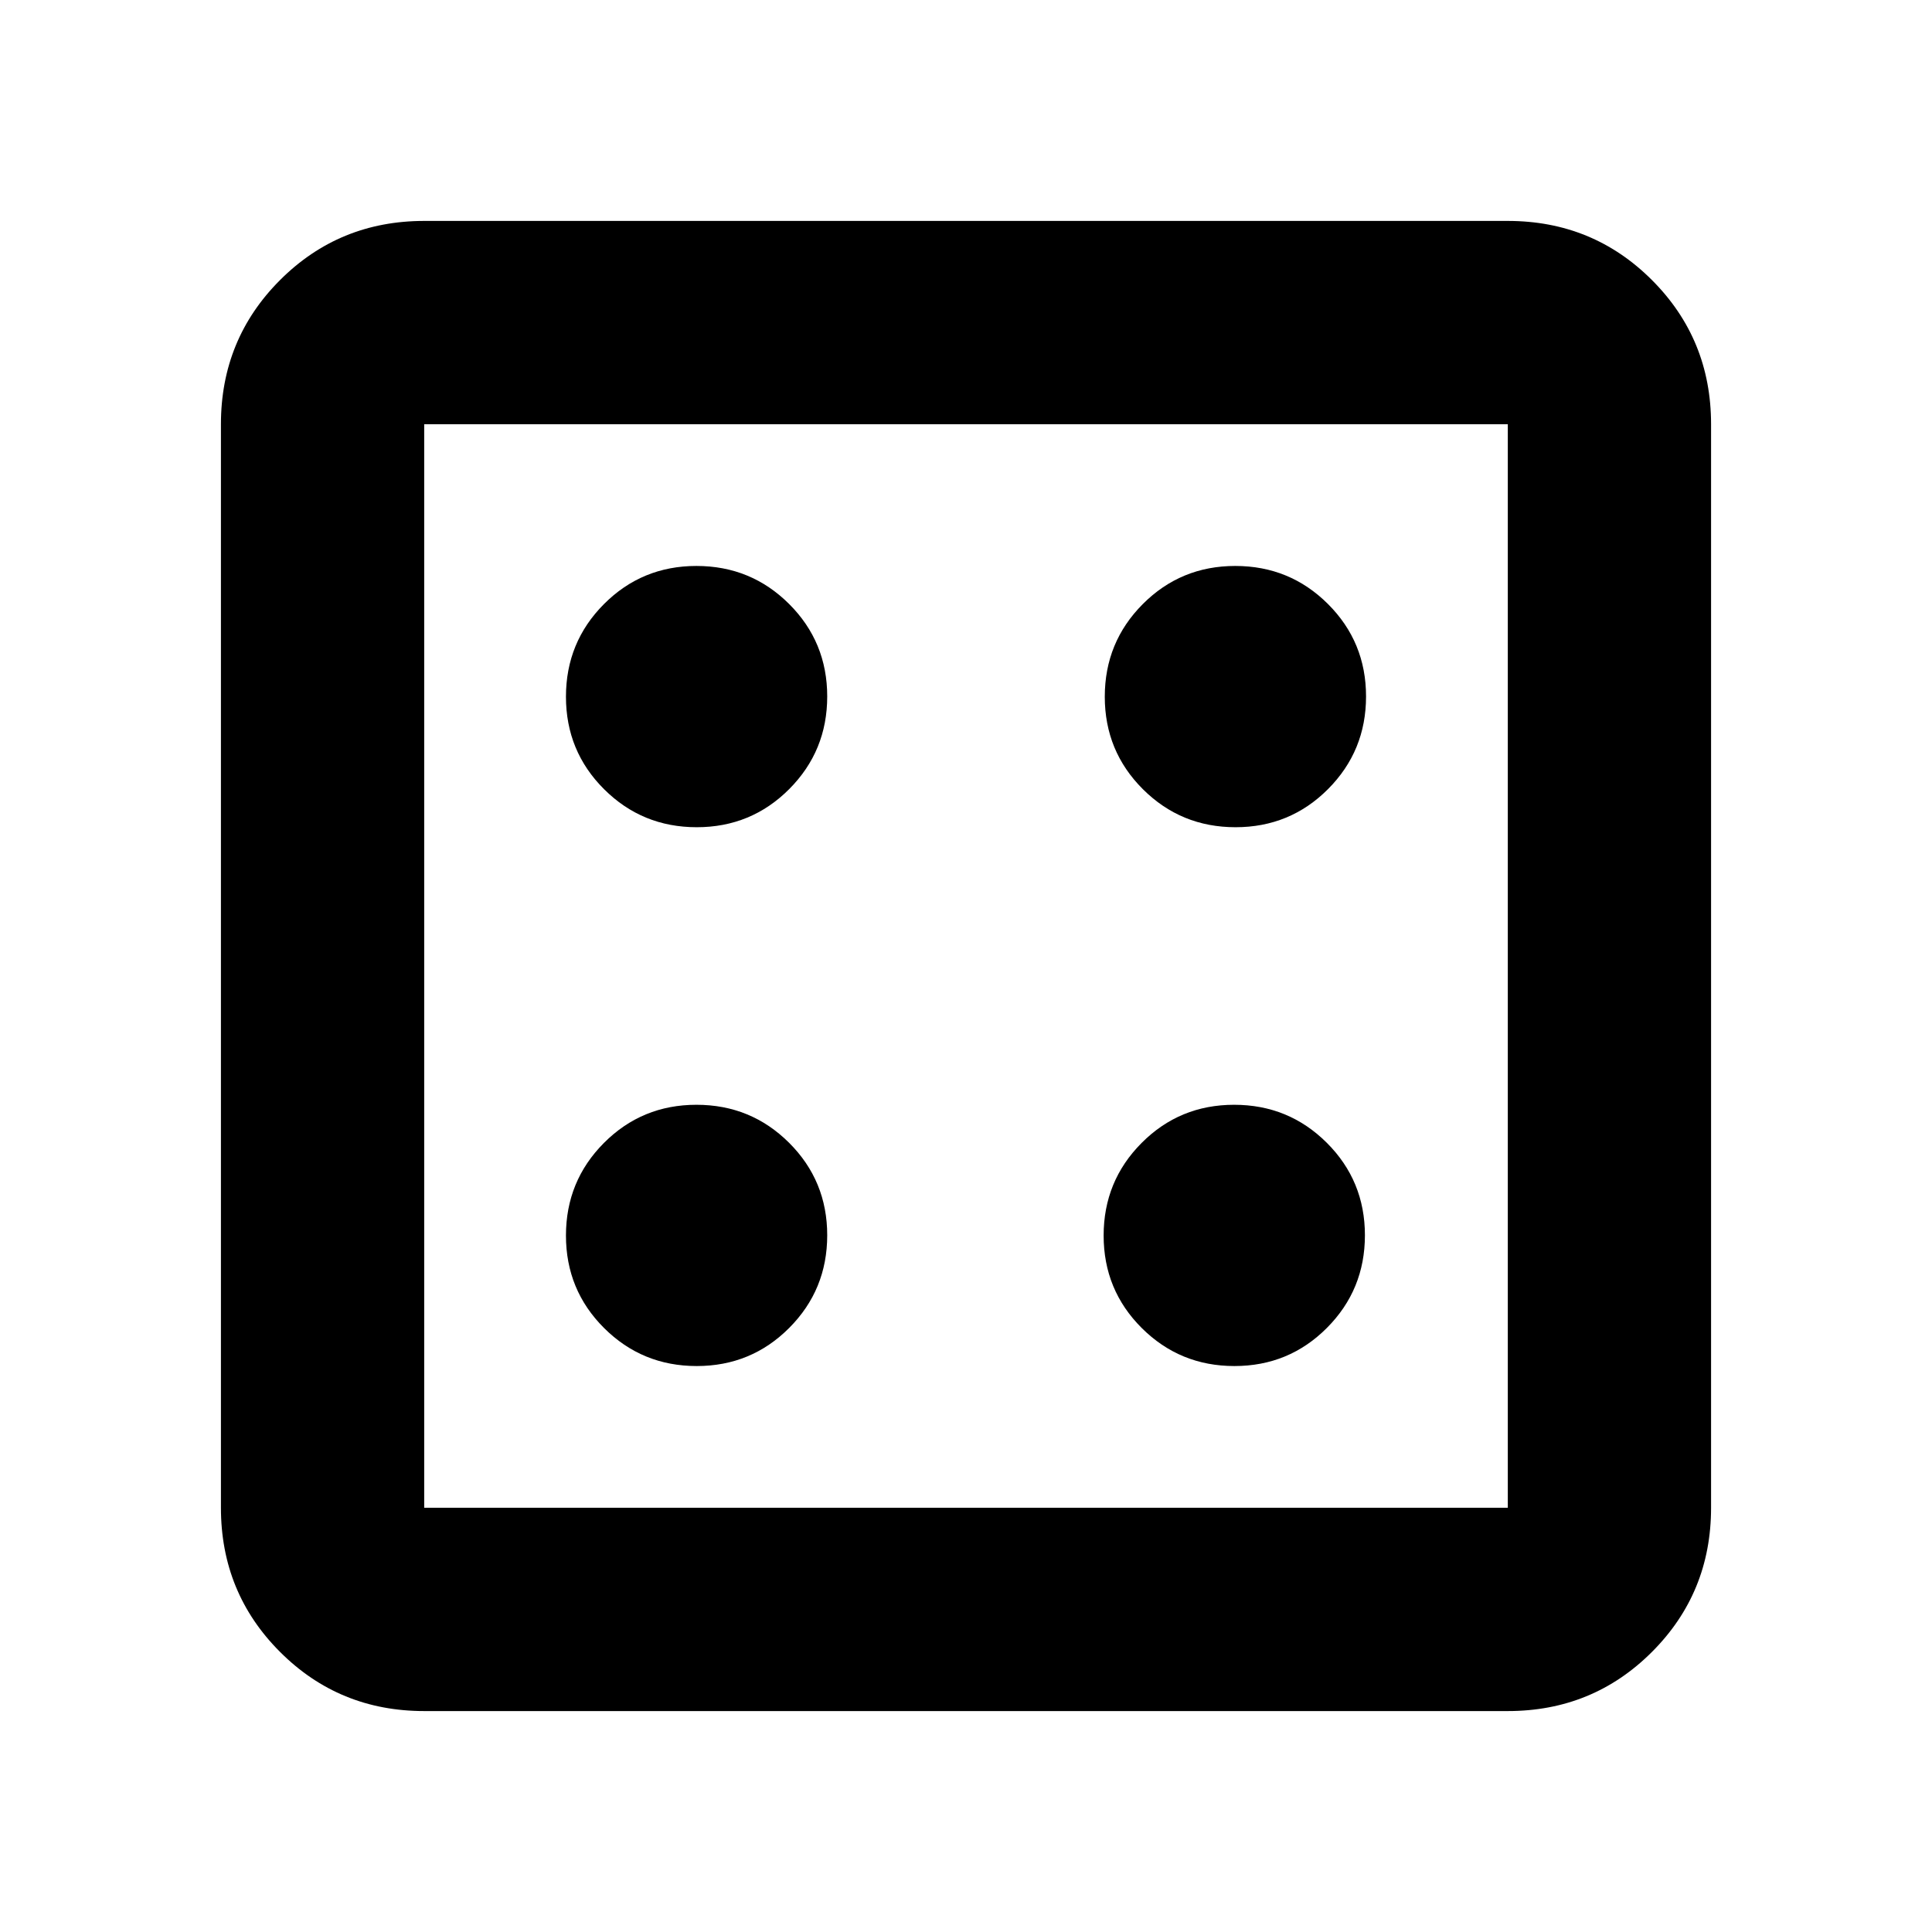 <svg xmlns="http://www.w3.org/2000/svg" height="24" viewBox="0 -960 960 960" width="24"><path d="M346.2-281.22q27.07 0 45.96-18.95 18.88-18.95 18.88-46.03 0-27.07-18.95-45.96-18.95-18.88-46.03-18.88-27.07 0-45.96 18.95-18.88 18.95-18.88 46.03 0 27.07 18.95 45.96 18.95 18.88 46.03 18.88Zm0-267.74q27.07 0 45.96-18.95 18.88-18.95 18.88-46.03 0-27.07-18.95-45.96-18.95-18.88-46.03-18.88-27.07 0-45.96 18.95-18.88 18.95-18.88 46.03 0 27.07 18.95 45.96 18.95 18.88 46.03 18.88Zm267.17 267.74q27.08 0 45.96-18.95 18.89-18.95 18.89-46.03 0-27.07-18.95-45.96-18.96-18.88-46.03-18.88-27.08 0-45.96 18.95-18.89 18.95-18.89 46.03 0 27.07 18.95 45.96 18.96 18.88 46.03 18.88Zm.57-267.74q27.07 0 45.96-18.95 18.88-18.95 18.88-46.03 0-27.07-18.95-45.96-18.95-18.88-46.03-18.88-27.07 0-45.96 18.95-18.88 18.95-18.88 46.03 0 27.07 18.95 45.96 18.95 18.88 46.03 18.88ZM210.78-109.78q-42.24 0-71.62-29.38-29.38-29.38-29.38-71.62v-538.44q0-42.24 29.38-71.62 29.38-29.38 71.62-29.38h538.44q42.24 0 71.62 29.38 29.38 29.38 29.38 71.62v538.44q0 42.24-29.38 71.62-29.38 29.38-71.62 29.38H210.78Zm0-101h538.44v-538.44H210.78v538.44Zm0-538.44v538.44-538.44Z"/></svg>